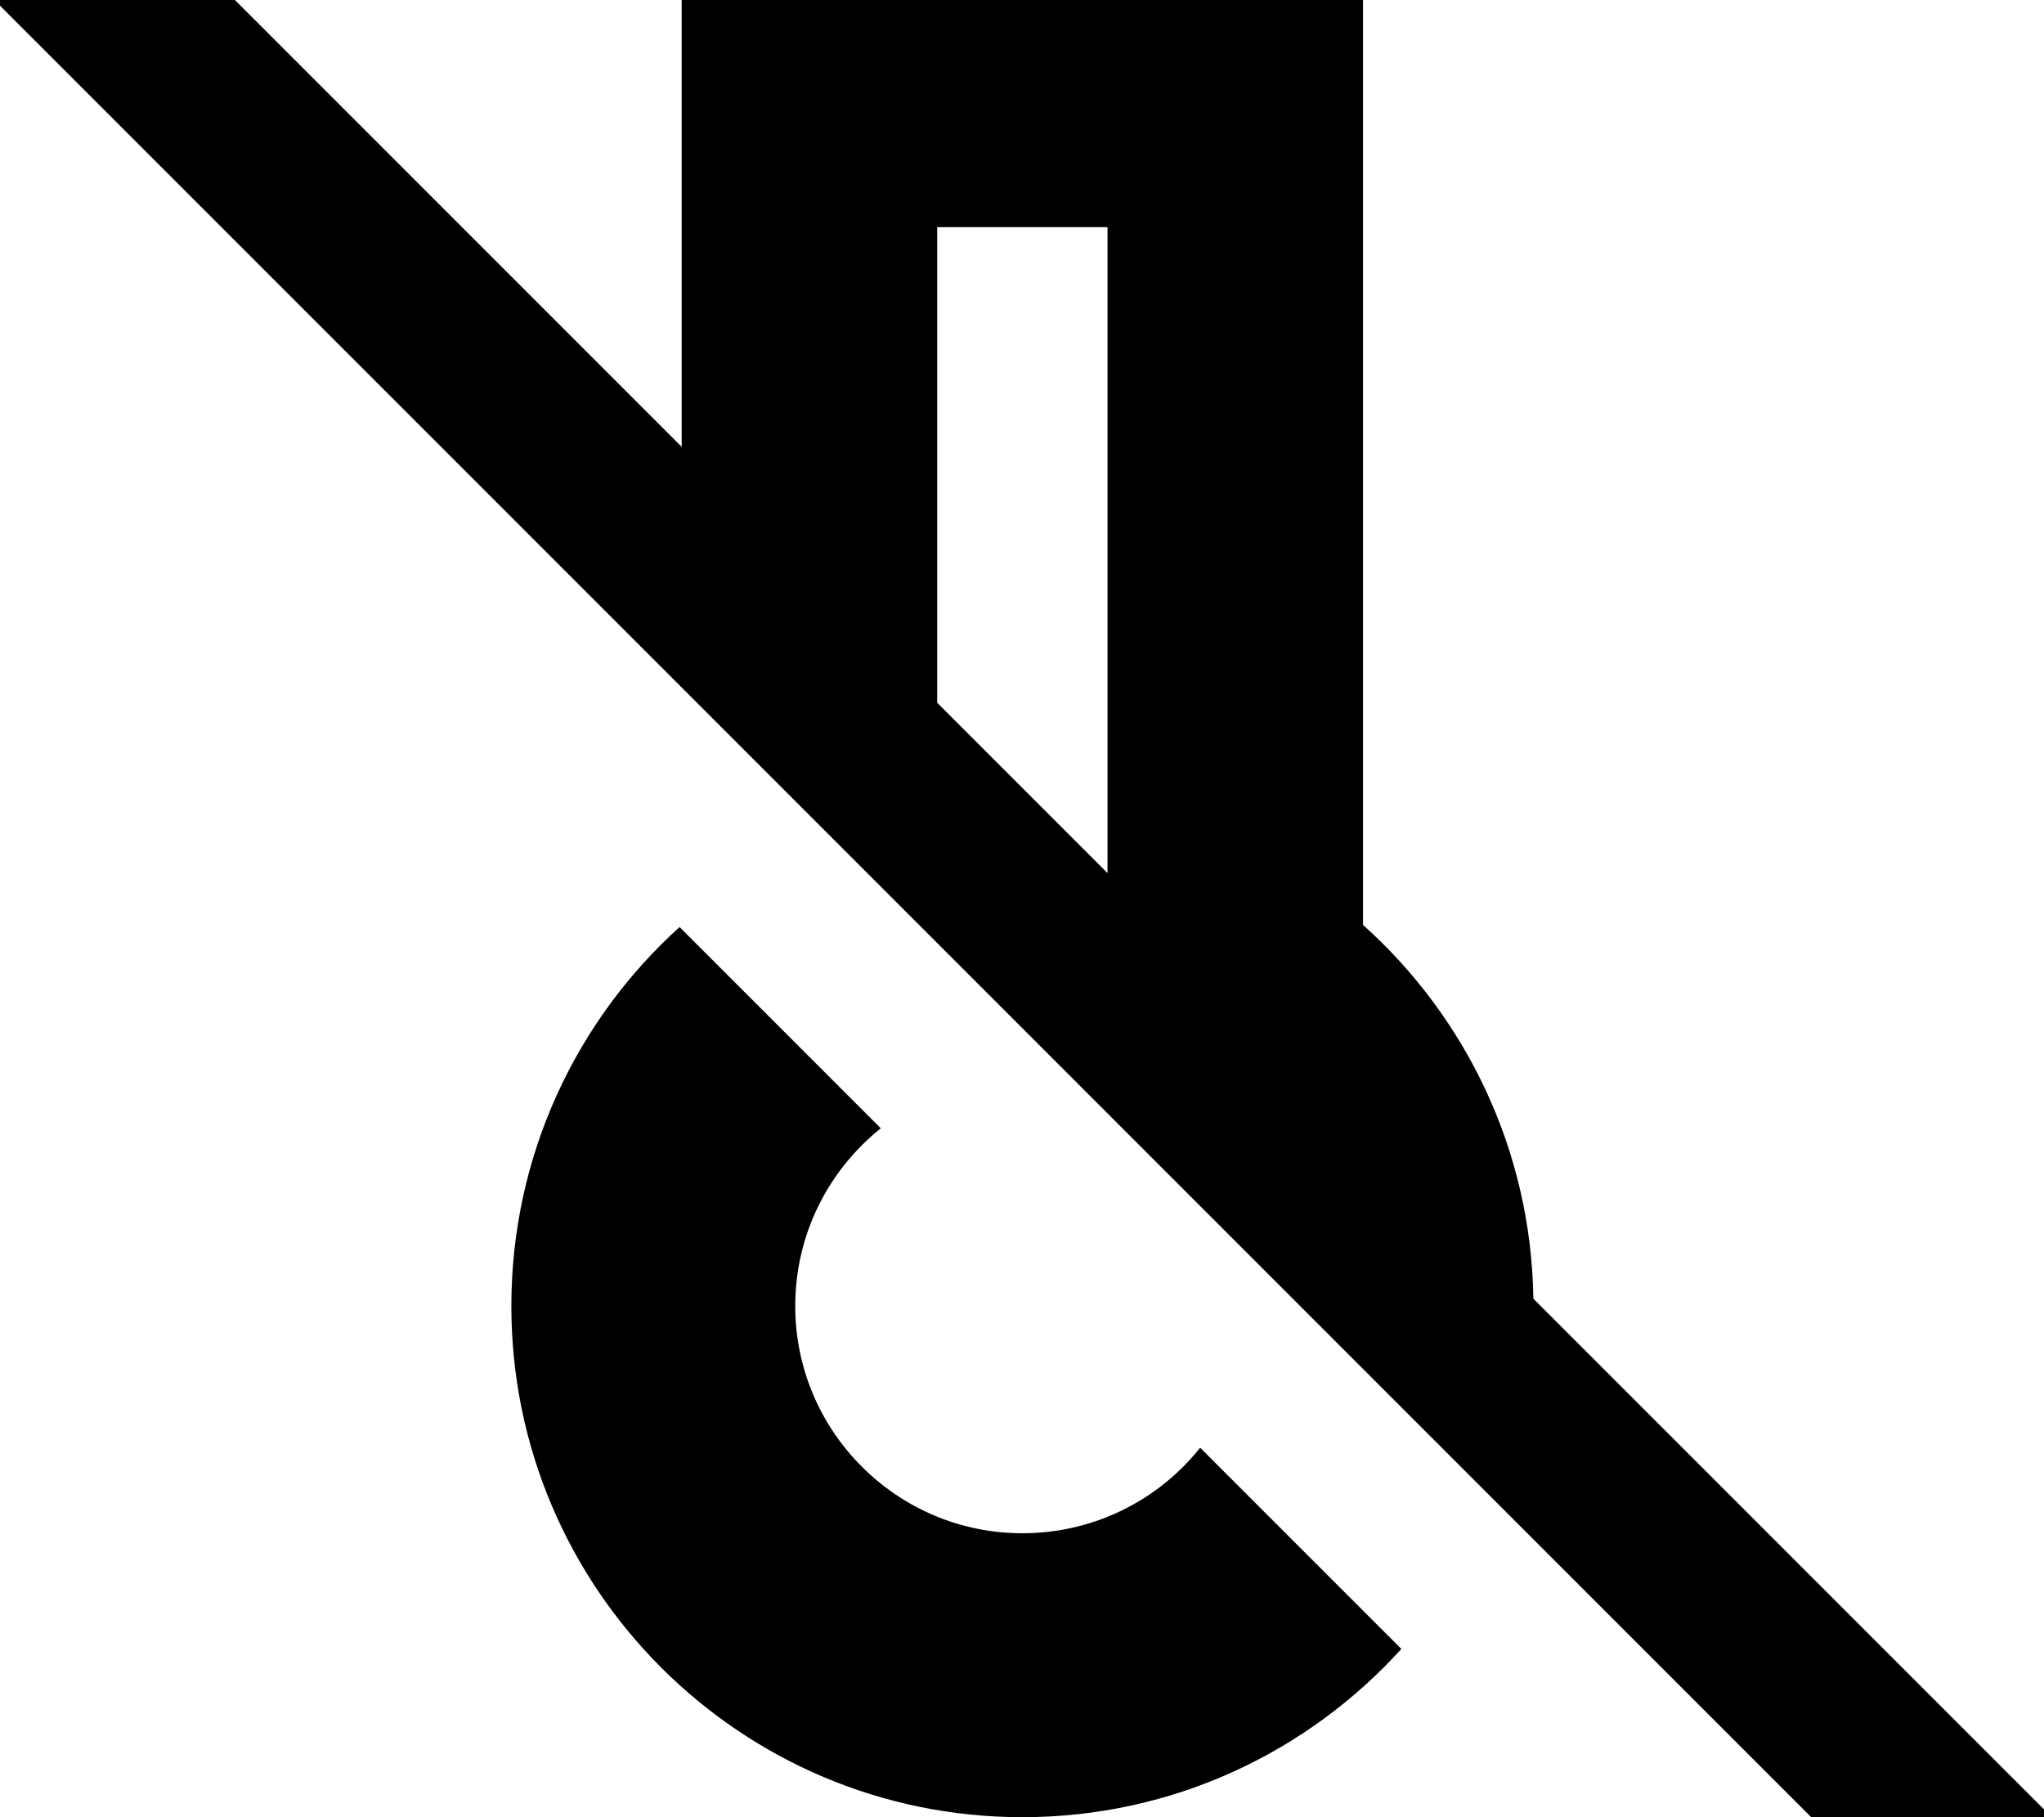 <svg fill="currentColor" xmlns="http://www.w3.org/2000/svg" viewBox="0 0 576 512"><!--! Font Awesome Pro 7.1.0 by @fontawesome - https://fontawesome.com License - https://fontawesome.com/license (Commercial License) Copyright 2025 Fonticons, Inc. --><path fill="currentColor" d="M49.3-16.9l-17-17-33.9 33.9 17 17 512 512 17 17 33.9-33.9-17-17-129.2-129.2c-.6-41.8-19-79.3-48-105.3l0-260.7-192 0 0 126-142.8-142.8zM264.1 198l0-134 48 0 0 182-48-48zm-40 170c0-20.3 9.4-38.3 24.1-50.1l-56.7-56.7c-29.1 26.3-47.4 64.4-47.4 106.8 0 79.5 64.5 144 144 144 42.4 0 80.4-18.3 106.8-47.4l-56.7-56.7c-11.7 14.7-29.8 24.1-50.1 24.1-35.3 0-64-28.7-64-64z"/></svg>
